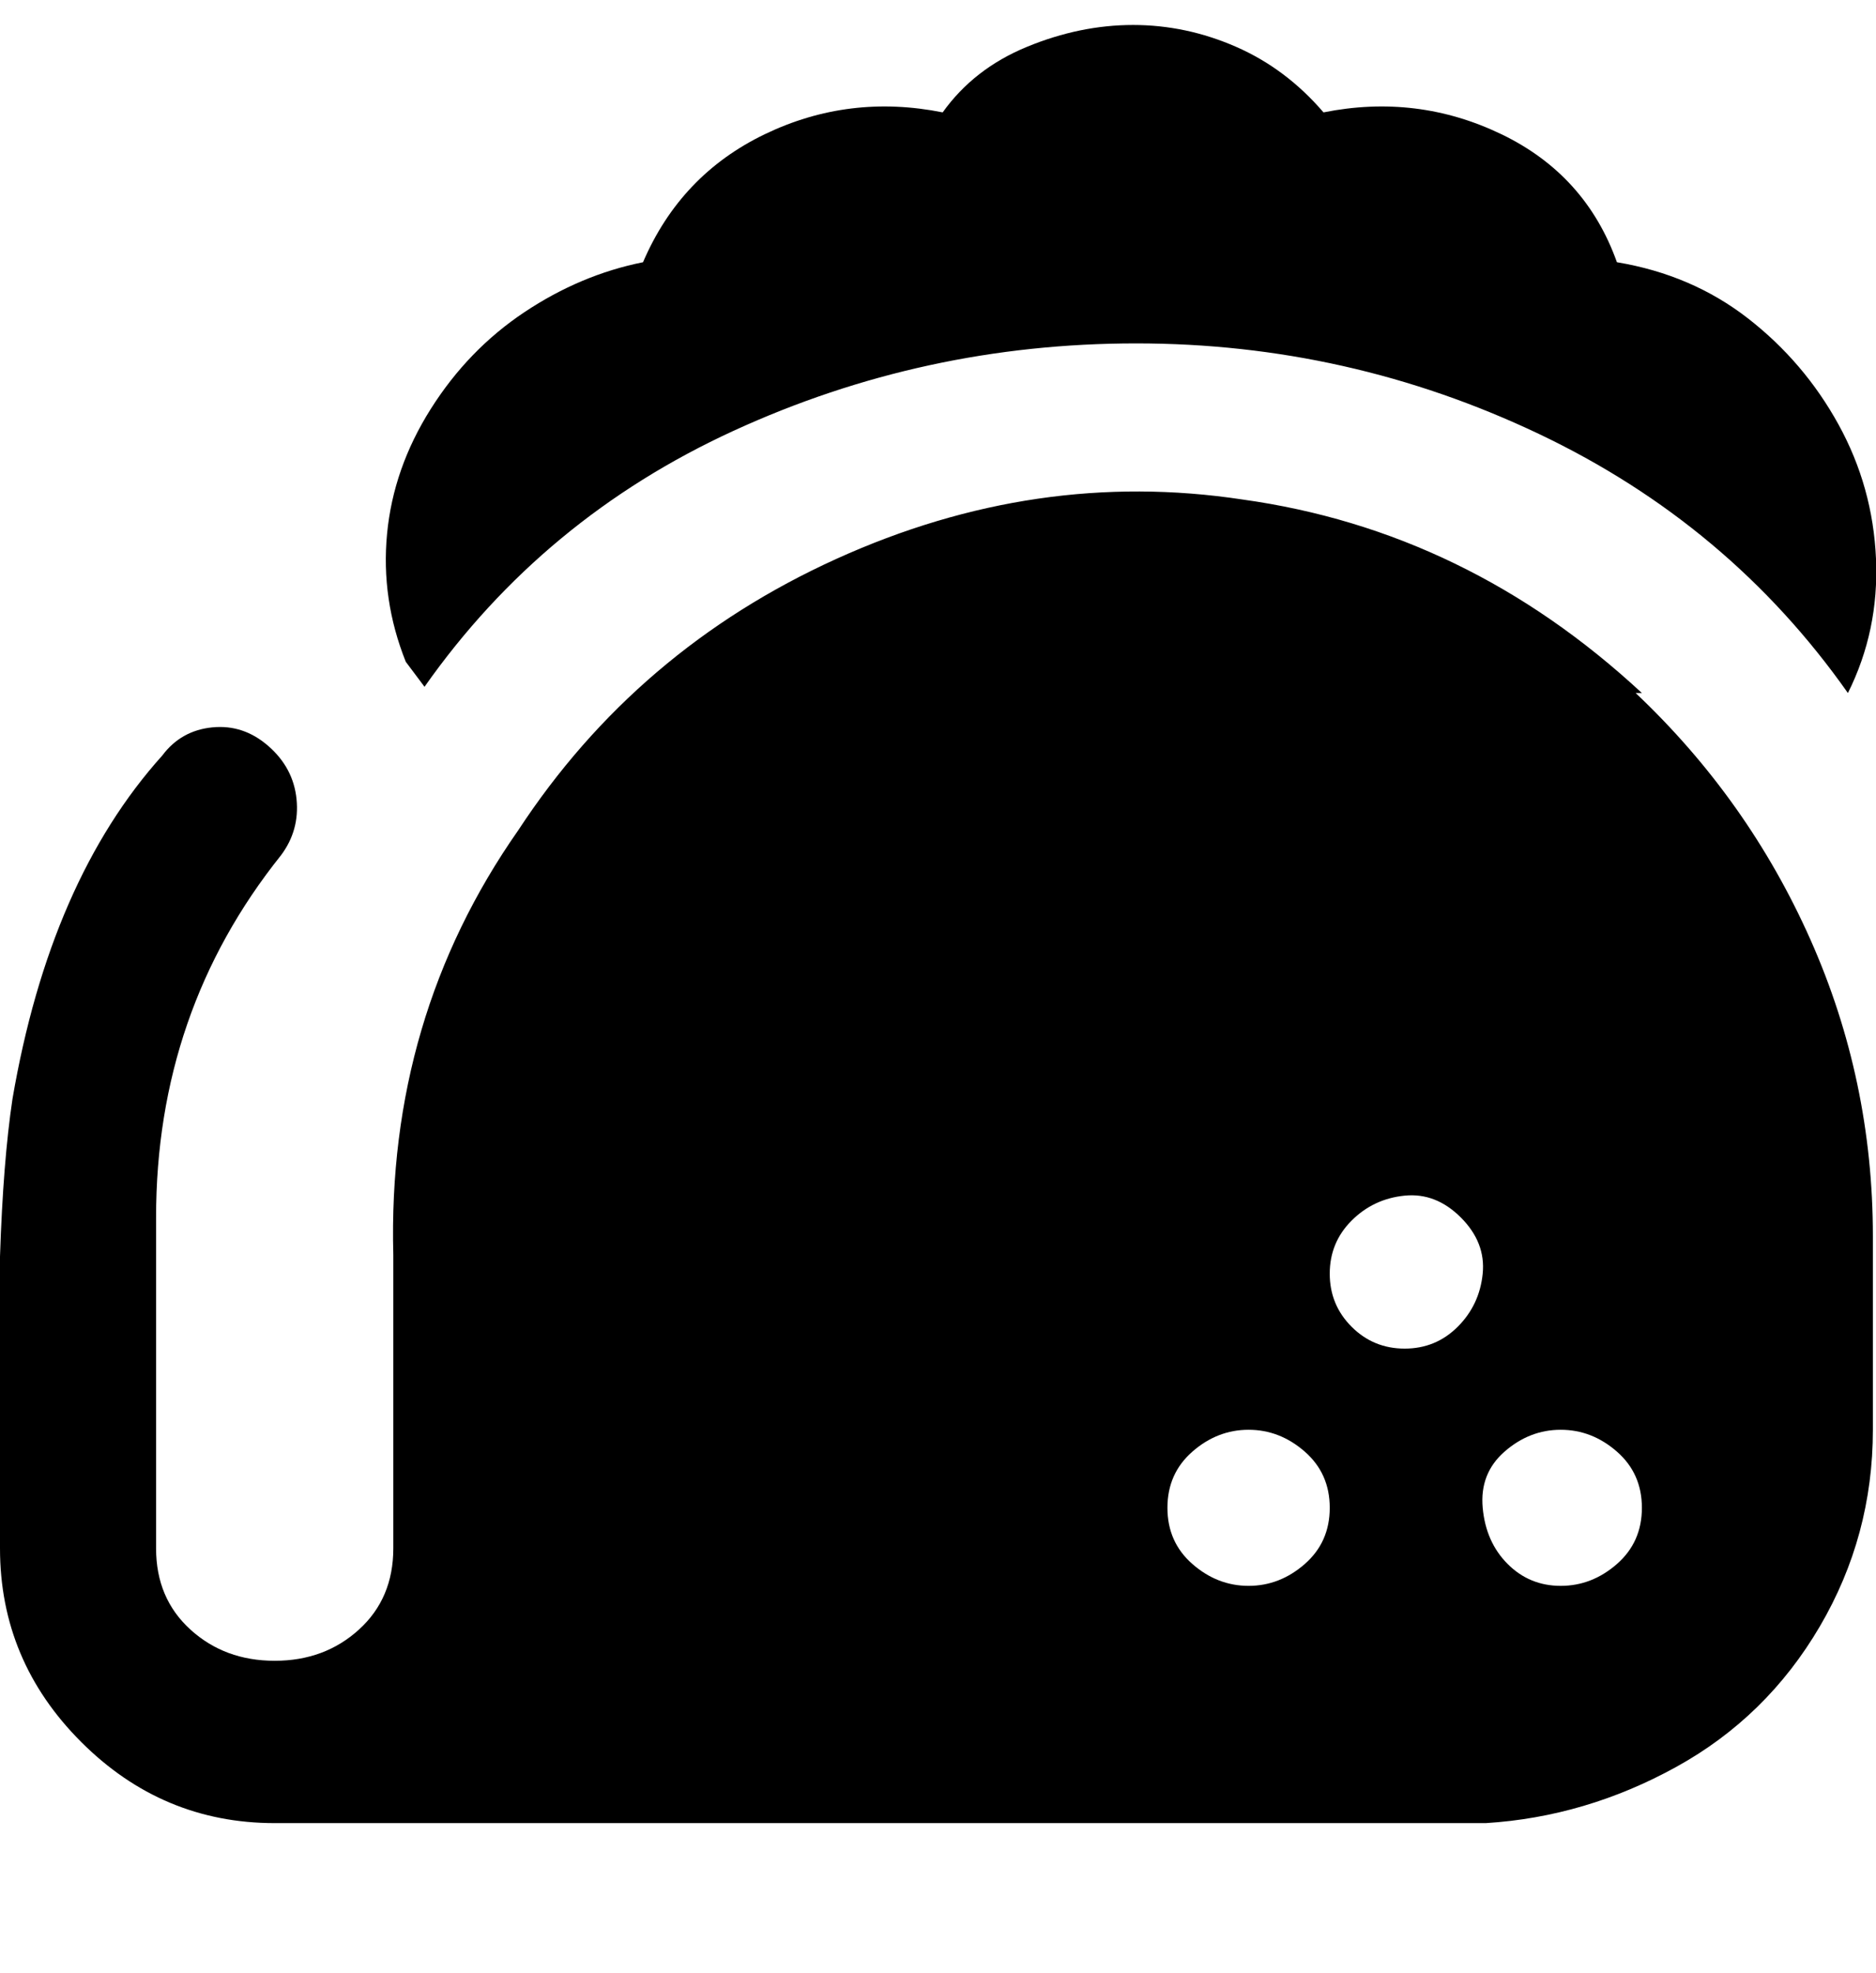 <svg viewBox="0 0 300.5 316" xmlns="http://www.w3.org/2000/svg"><path d="M263 111q-28-26-64-31-33-5-65 9.5T83 133q-21 30-20 68v47q0 8-5.5 13T44 266q-8 0-13.5-5T25 248v-53q0-33 20-58 3-4 2.5-9t-4.5-8.5q-4-3.5-9-3t-8 4.5Q8 141 2 176q-3 20-2 61v11q0 18 13 31t31 13h194q16-1 30.5-9t23-22.5Q300 246 300 229v-31q0-25-10-47.5T262 111h1zm-63 143q-5 0-9-3.5t-4-9q0-5.5 4-9t9-3.5q5 0 9 3.5t4 9q0 5.5-4 9t-9 3.5zm25-38q-5 0-8.5-3.5T213 204q0-5 3.5-8.5t8.5-4q5-.5 9 3.5t3.5 9q-.5 5-4 8.5T225 216zm25 38q-5 0-8.5-3.5t-4-9q-.5-5.5 3.5-9t9-3.5q5 0 9 3.5t4 9q0 5.5-4 9t-9 3.5zM65 106q-4-10-3-20.5t7-20Q75 56 84 50t19-8q6-14 19.5-20.5T151 18q5-7 13.5-10.5t17-3.5Q190 4 198 7.5T212 18q15-3 28.5 3.5T259 42q12 2 21 9t14.5 17q5.5 10 6 21.5T296 111q-19-27-49.5-41.5T182 55q-34 0-64.5 14T68 110l-3-4z"/></svg>